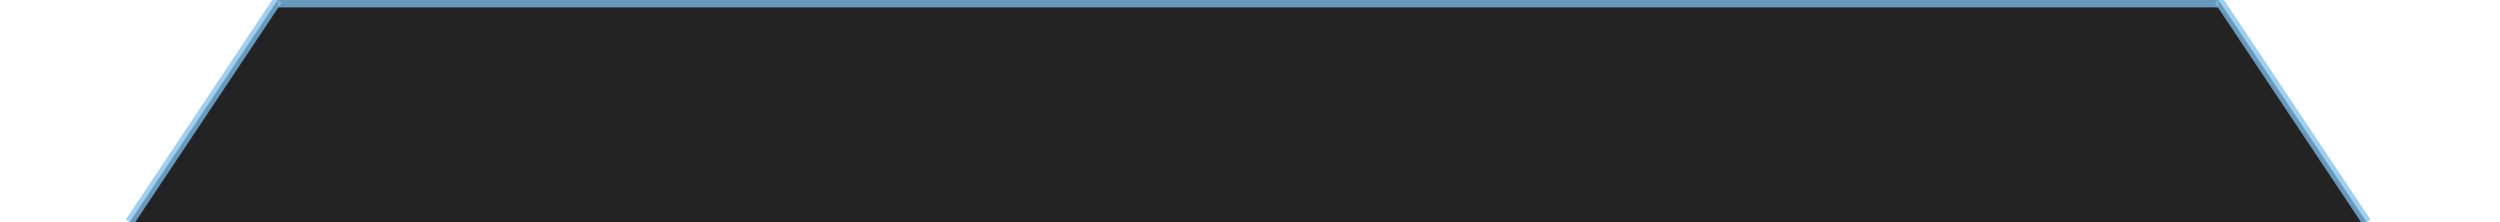 <svg width="1350" height="120" xmlns="http://www.w3.org/2000/svg">
  <!-- Lados laterales -->
  <polygon points="150,0 1198,0 1278,120 70,120" fill="rgba(35, 35, 35, 1)" />
  <!-- Lado inferior -->
  <line x1="150" y1="0" x2="1198" y2="0" stroke="rgba(124, 192, 236, 0.75)" stroke-width="8" />
  <!-- Lateral derecho -->
  <line x1="1198" y1="0" x2="1278" y2="120" stroke="rgba(124, 192, 236, 0.75)" stroke-width="5" />
  <!-- Lateral izquierdo -->
  <line x1="150" y1="0" x2="70" y2="120" stroke="rgba(124, 192, 236, 0.75)" stroke-width="5" />
</svg>
<!-- rgba(35, 35, 35, 0.85) -->